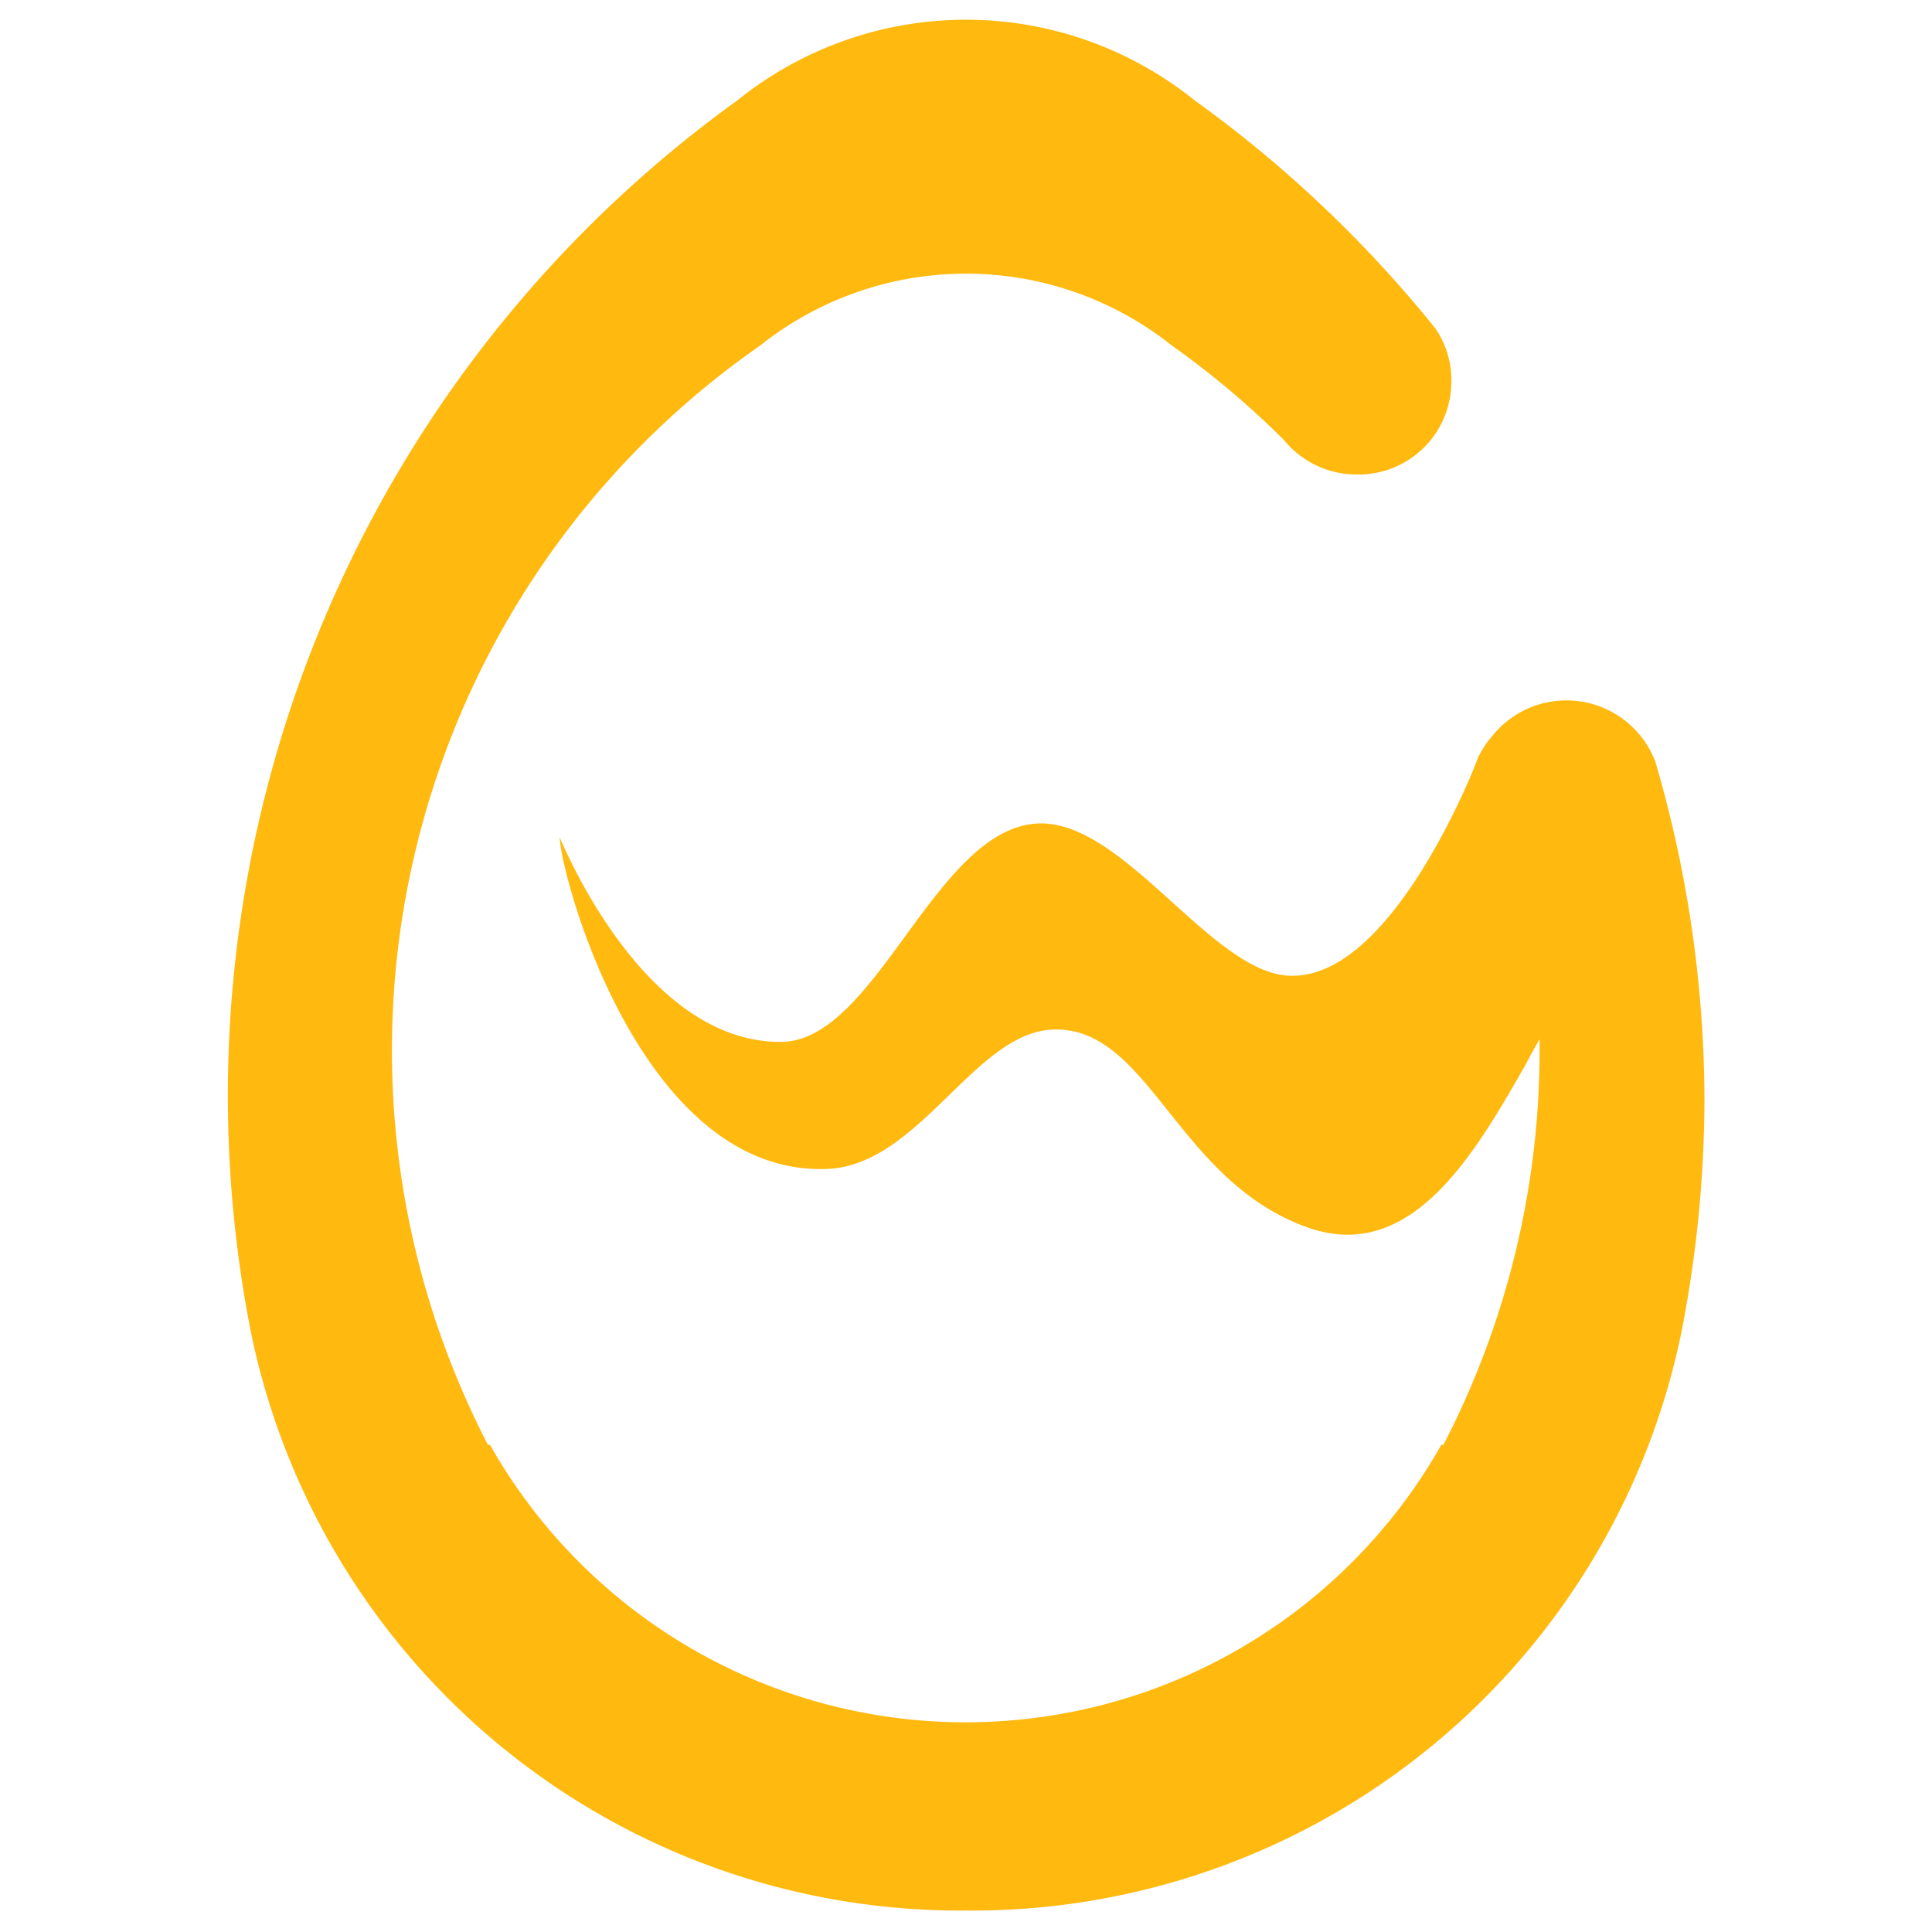<?xml version="1.0" standalone="no"?><!DOCTYPE svg PUBLIC "-//W3C//DTD SVG 1.1//EN" "http://www.w3.org/Graphics/SVG/1.1/DTD/svg11.dtd"><svg t="1703165915549" class="icon" viewBox="0 0 1024 1024" version="1.1" xmlns="http://www.w3.org/2000/svg" p-id="5323" xmlns:xlink="http://www.w3.org/1999/xlink" width="48" height="48"><path d="M903.396 580.449a648.806 648.806 0 0 1-12.197 125.611A383.75 383.75 0 0 1 512 1012.622 383.75 383.75 0 0 1 132.983 706.059 650.081 650.081 0 0 1 390.758 53.248a193.149 193.149 0 0 1 242.483 0 652.811 652.811 0 0 1 127.431 120.695 47.878 47.878 0 0 1 8.556 28.581 49.152 49.152 0 0 1-49.516 48.97 49.698 49.698 0 0 1-39.14-18.204A459.662 459.662 0 0 0 621.227 183.228a175.309 175.309 0 0 0-218.453 0 455.111 455.111 0 0 0-144.179 582.542h1.092a289.633 289.633 0 0 0 504.263 0h1.092a454.019 454.019 0 0 0 50.972-208.805v-6.19c-2.185 3.823-4.551 8.01-7.1 12.925-26.761 46.967-60.257 105.768-114.87 87.199-70.451-24.212-84.651-107.042-135.987-105.222-41.87 1.638-71.179 72.818-120.513 73.91-96.848 2.913-139.446-151.643-140.902-175.491-1.274-4.733 41.87 109.227 117.965 108.134 50.426-1.274 81.374-113.96 135.987-115.78 44.965-1.456 91.022 78.097 131.982 80.646 49.698 3.277 91.022-91.022 99.396-111.775l1.274-3.459a49.698 49.698 0 0 1 7.282-11.287 50.426 50.426 0 0 1 86.835 13.107 642.253 642.253 0 0 1 26.032 176.765z" fill="#FFB90F" p-id="5324"></path></svg>
